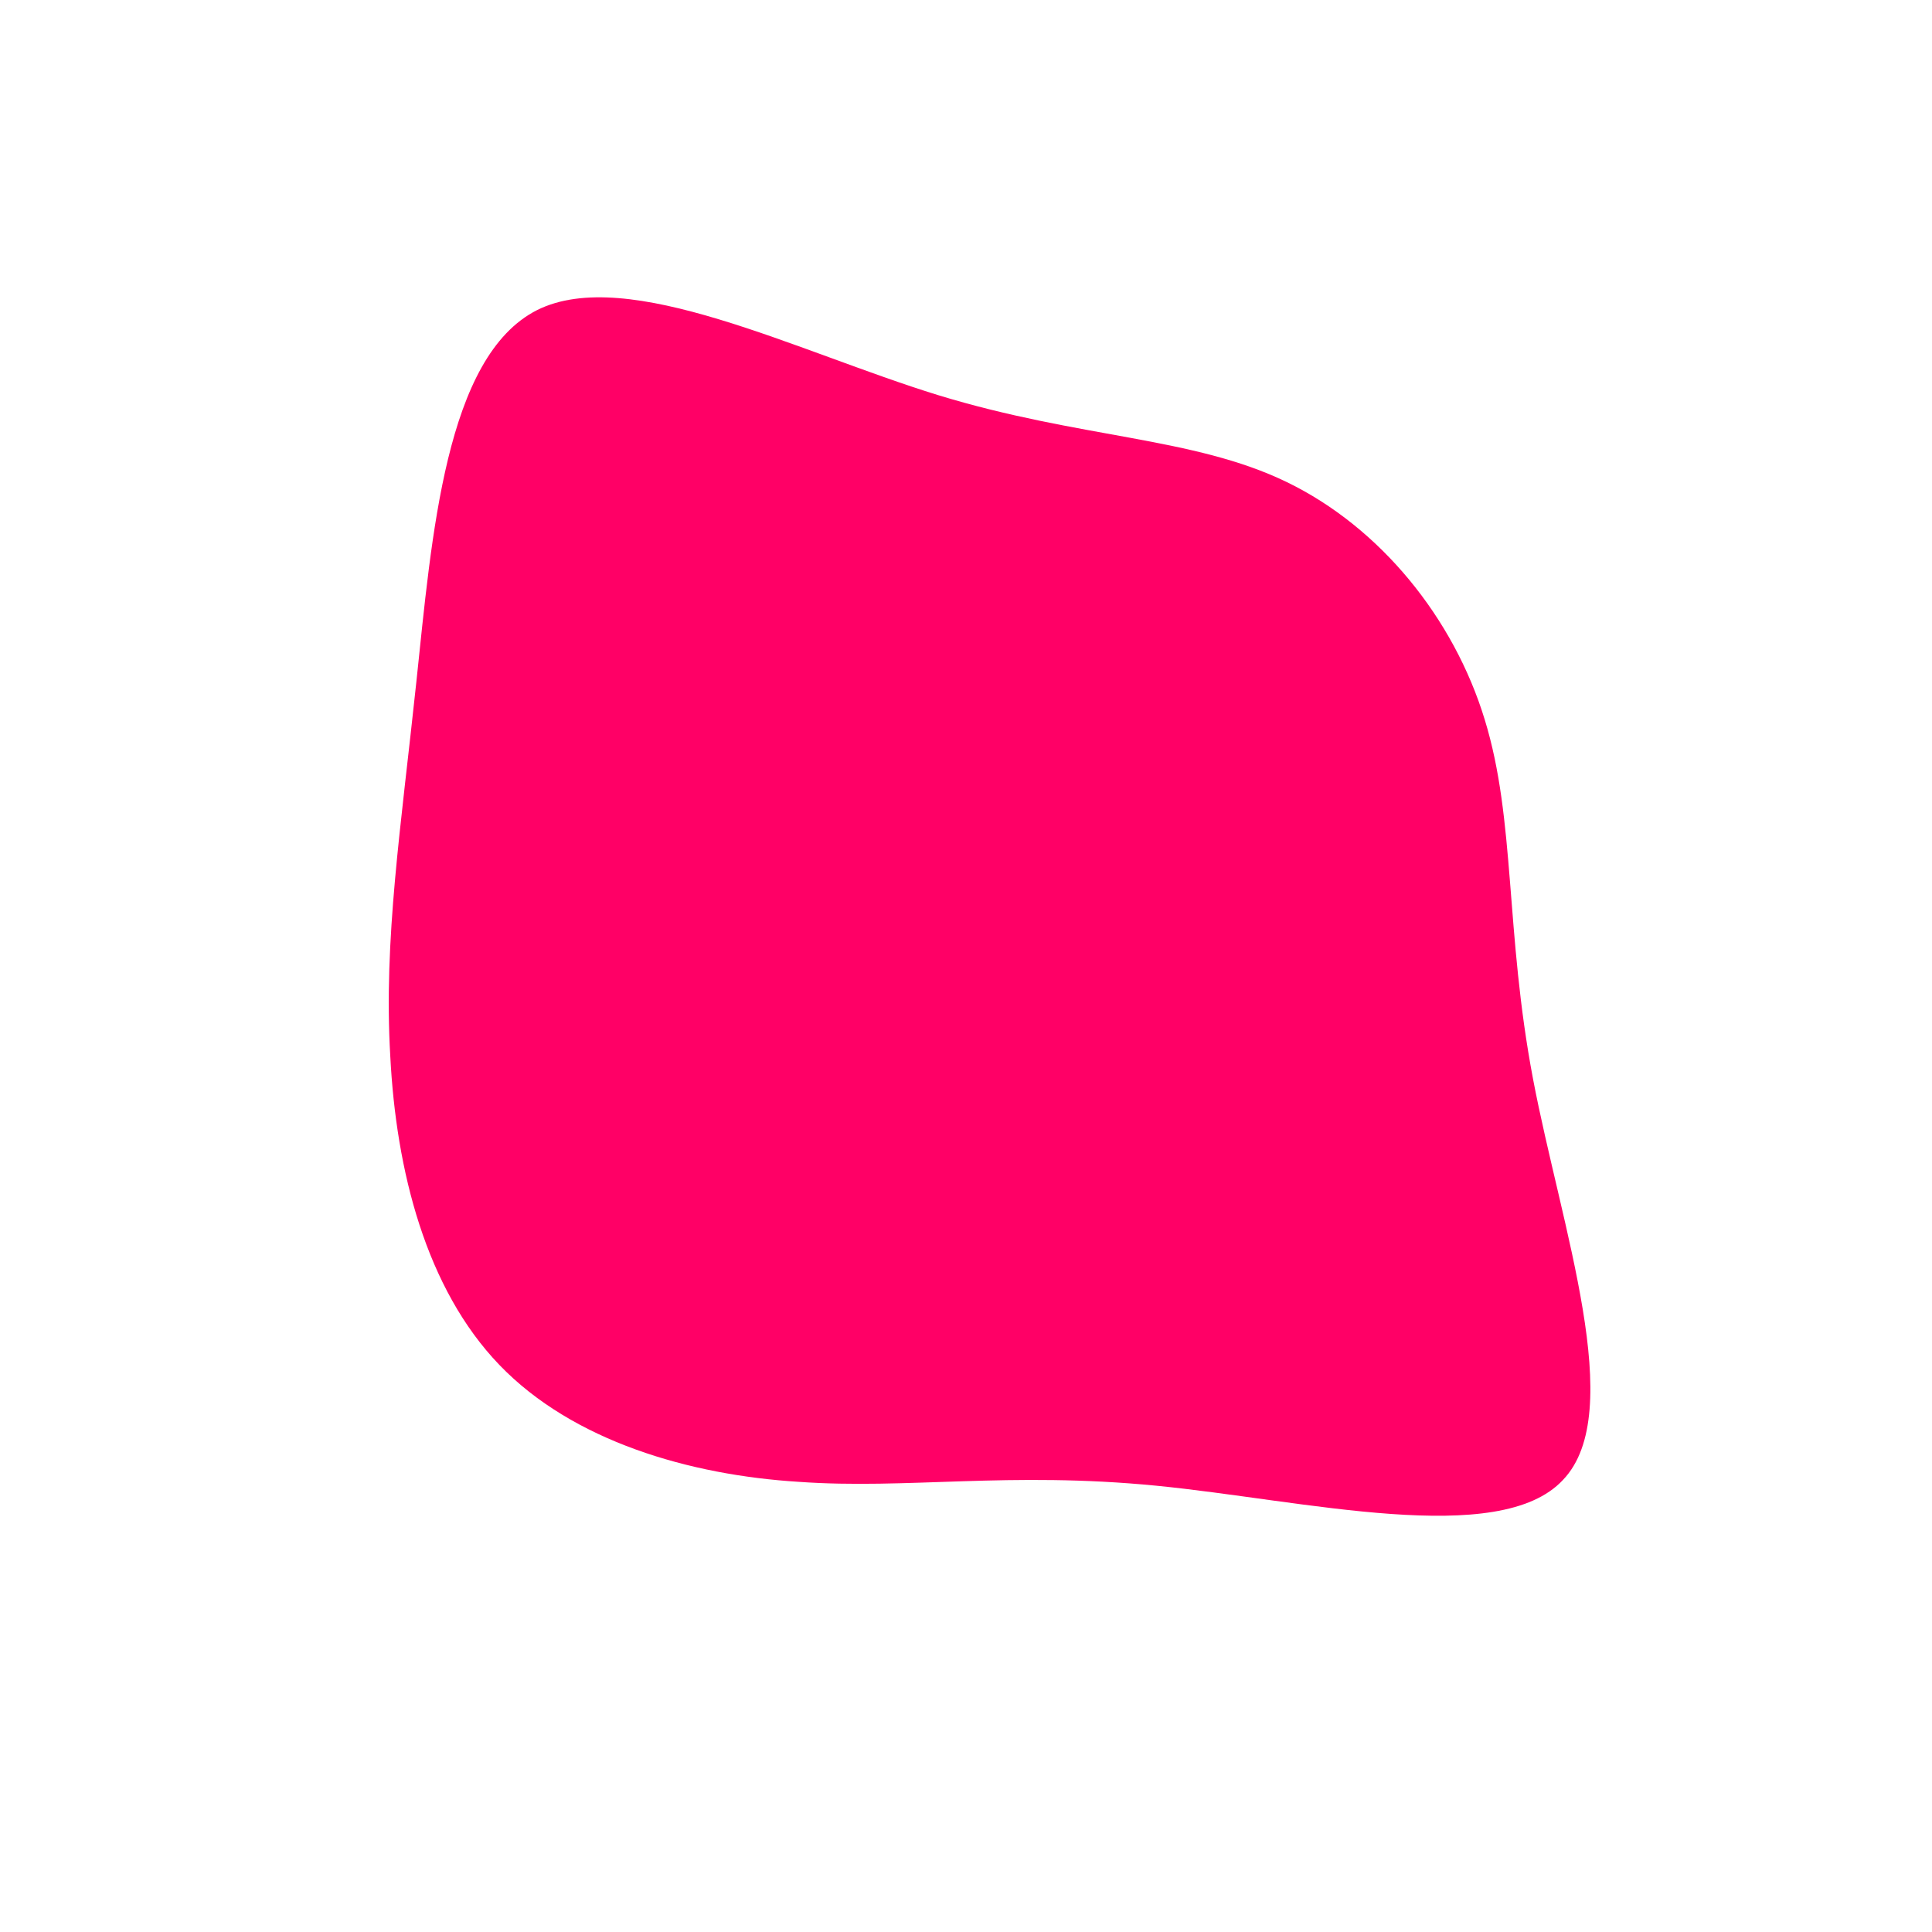 <?xml version="1.0" standalone="no"?>
<svg viewBox="0 0 200 200" xmlns="http://www.w3.org/2000/svg">
  <path fill="#FF0066" d="M33.2,-50.1C42.9,-45.4,50.5,-36,53.7,-25.5C56.9,-15.1,55.8,-3.6,58.7,11.7C61.6,27,68.5,46.2,61.8,53.2C55.2,60.3,35,55.3,19.7,53.8C4.4,52.3,-6.1,54.2,-17.3,53.4C-28.6,52.7,-40.7,49.2,-48.3,41.3C-55.9,33.4,-59,21.2,-59.6,9.3C-60.3,-2.7,-58.5,-14.3,-56.9,-29.4C-55.3,-44.5,-53.9,-63.1,-44.4,-67.9C-35,-72.6,-17.5,-63.6,-2.9,-59.1C11.8,-54.6,23.5,-54.8,33.2,-50.1Z" transform="translate(100 100)" />
</svg>
